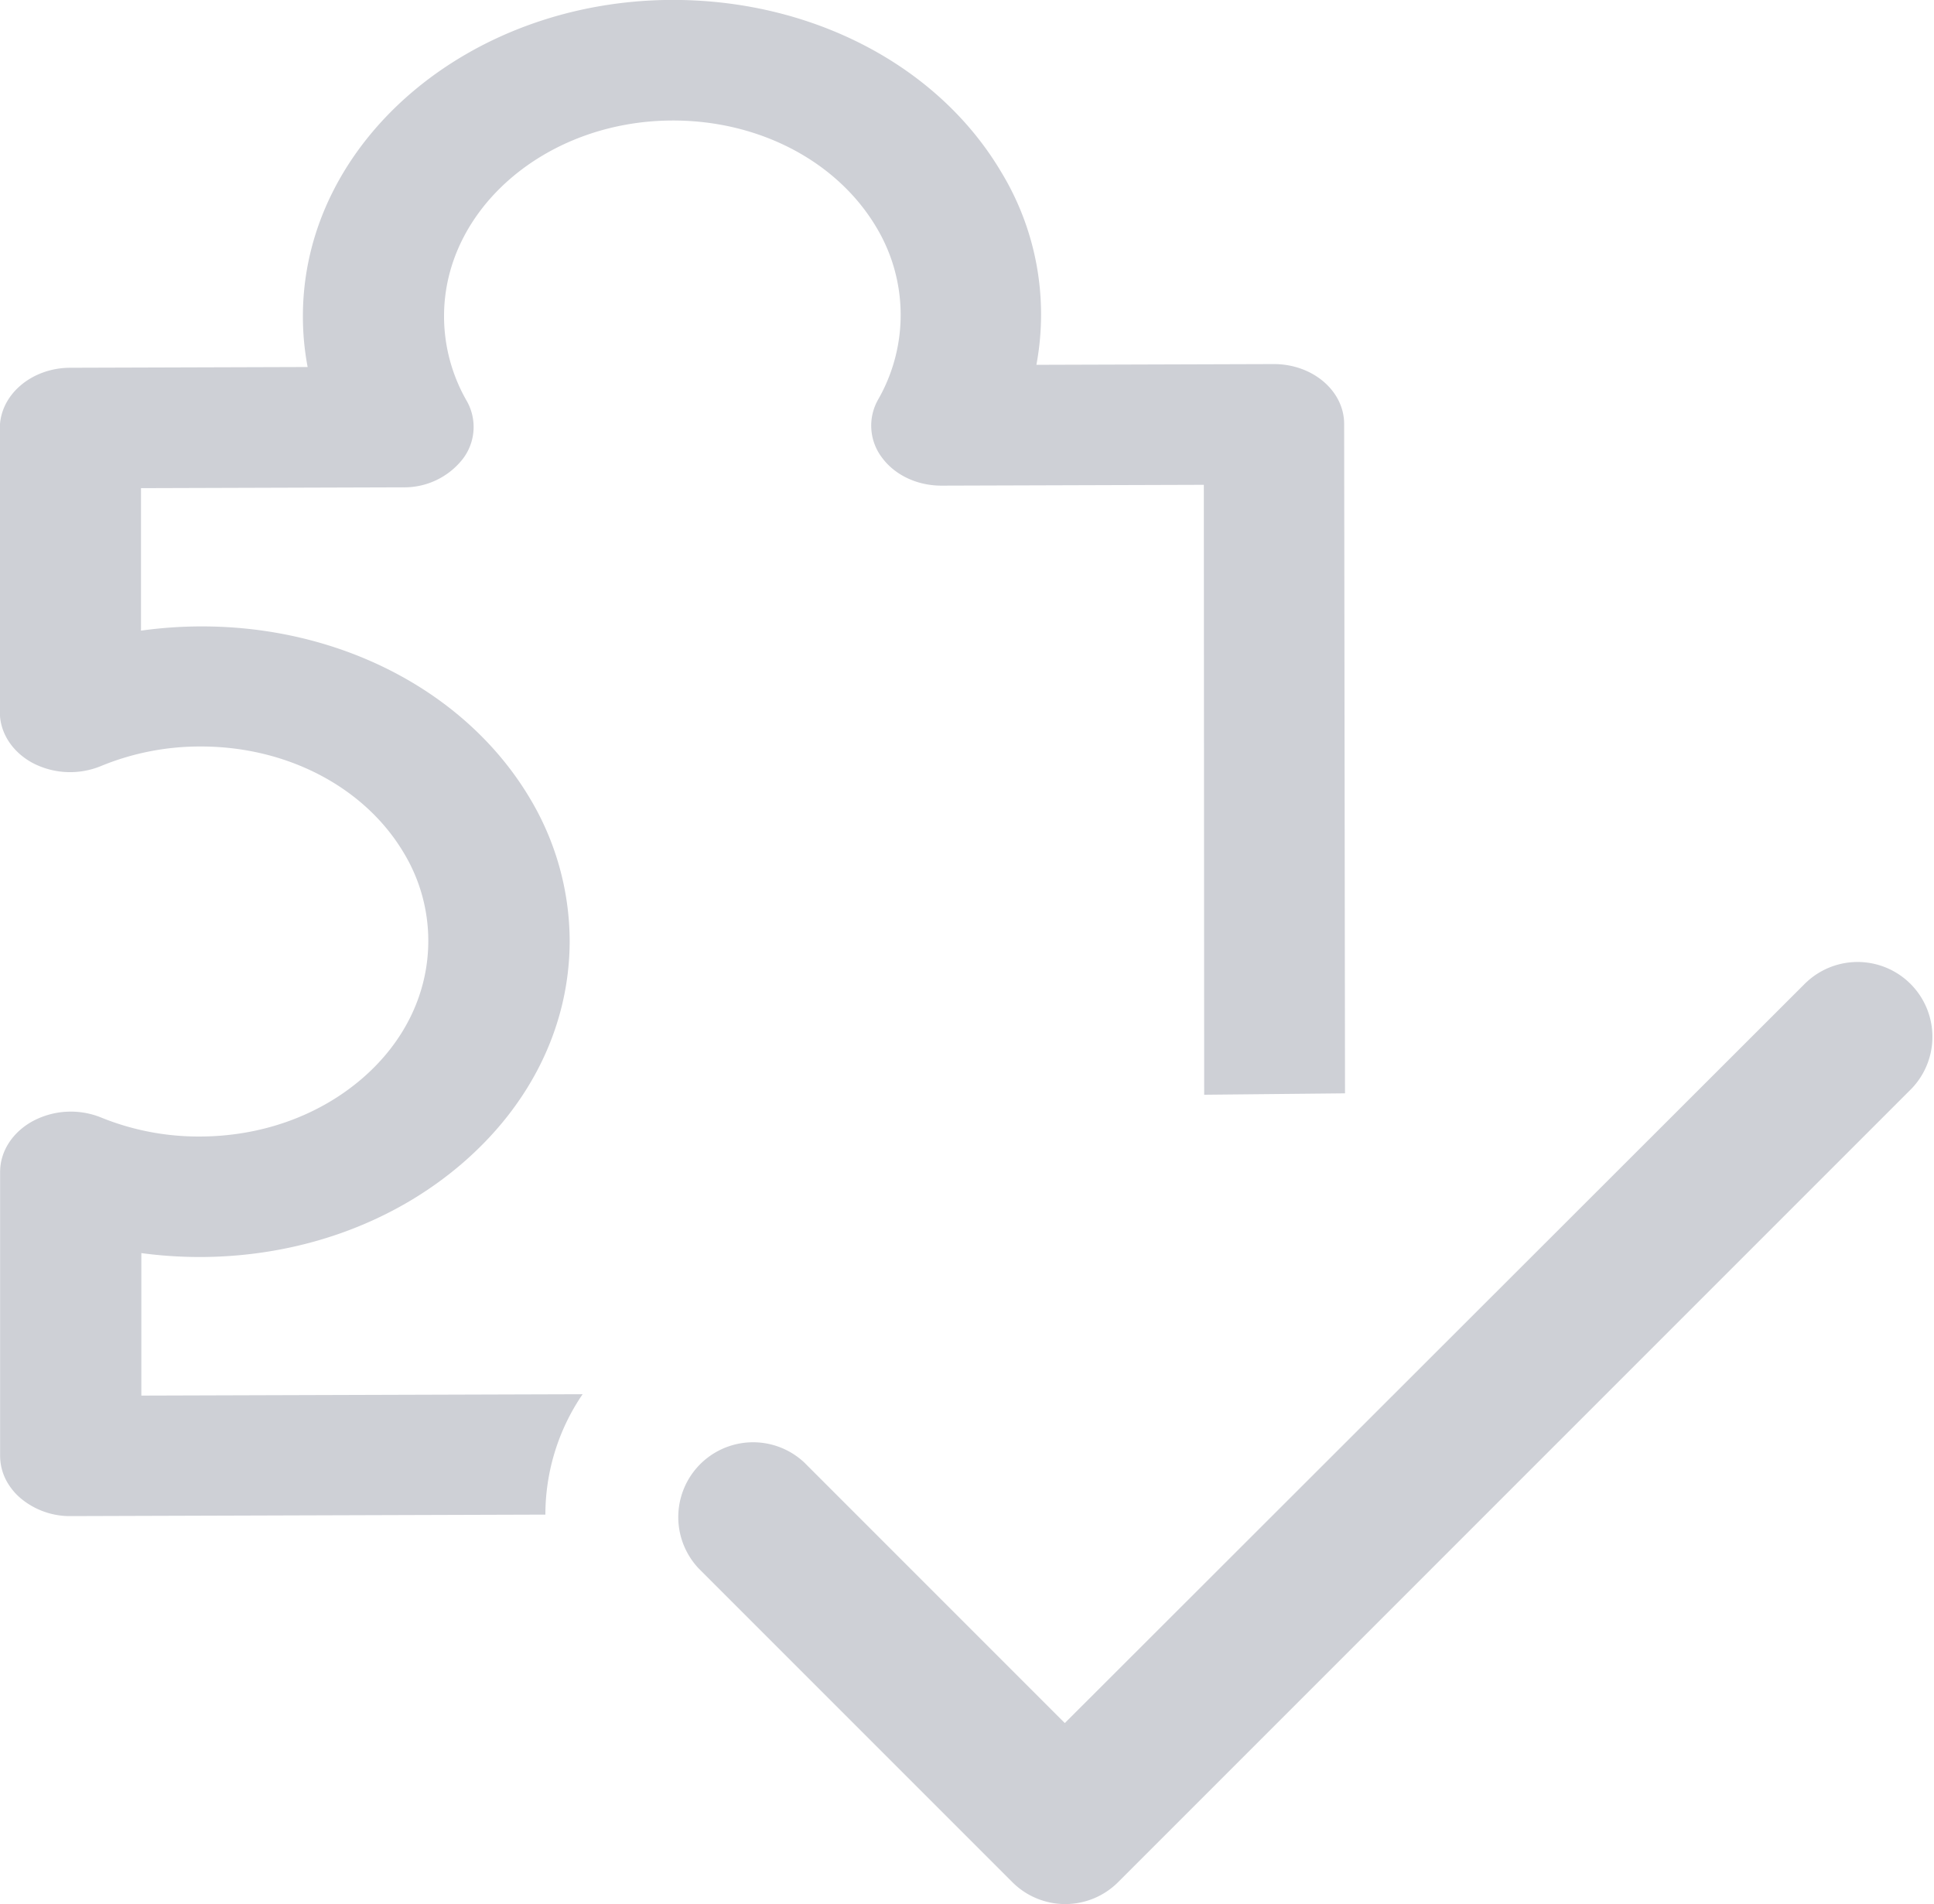 <svg xmlns="http://www.w3.org/2000/svg" viewBox="0 0 493.69 486.02"><defs><style>.a{fill:#ced0d6;}</style></defs><path class="a" d="M344.77,113.24c0-8.46-8.06-15.32-18-15.29l-60.56.19a70,70,0,0,0-9-49.24C241.1,21.72,208.87,4.91,173.15,5c-52,.16-94.21,36.4-94.18,80.77a68.75,68.75,0,0,0,1.21,12.93l-60.57.19c-9.92,0-18,6.93-18,15.41l0,72.49c0,5.29,3.18,10.19,8.42,13a20.68,20.68,0,0,0,17.37.77,66.25,66.25,0,0,1,25.32-5c22.09-.07,42,10.34,52,27.15a43.4,43.4,0,0,1,6.26,22.45c0,13.29-6,25.81-17,35.24s-25.63,14.66-41.2,14.71a66,66,0,0,1-25.32-4.85,20.63,20.63,0,0,0-17.36.88c-5.24,2.82-8.42,7.74-8.42,13l0,72.49a13.55,13.55,0,0,0,1.94,6.93,15.53,15.53,0,0,0,3.33,3.91A19.6,19.6,0,0,0,19.77,392l121.1-.38a54.53,54.53,0,0,1,9.5-30.73l-112.64.35,0-36.37a113.18,113.18,0,0,0,15.15,1c25.18-.08,48.83-8.52,66.62-23.78s27.58-35.49,27.57-57a71.21,71.21,0,0,0-10.16-36.31c-16.16-27.17-48.4-44-84.11-43.87a111.77,111.77,0,0,0-15.16,1.08l0-36.37,66.92-.21a18.94,18.94,0,0,0,15.22-7.24,13.44,13.44,0,0,0,1-14.84,43.38,43.38,0,0,1-5.78-21.6c0-27.44,26.12-49.85,58.25-49.95,22.1-.07,42,10.34,52.05,27.16a43.43,43.43,0,0,1,.51,44.06,13.46,13.46,0,0,0,1,14.84c3.29,4.46,9,7.16,15.23,7.14l66.91-.21.09,155.68,35.95-.36Z" transform="translate(-1.65 -5.02)"/><path class="a" d="M462.72,255.76,273.46,444.83,207,378.36a19.1,19.1,0,0,0-27,27l80.07,80.07a19.08,19.08,0,0,0,27,0L489.73,282.77a19.1,19.1,0,0,0-27-27Z" transform="translate(-1.65 -5.02)"/></svg>